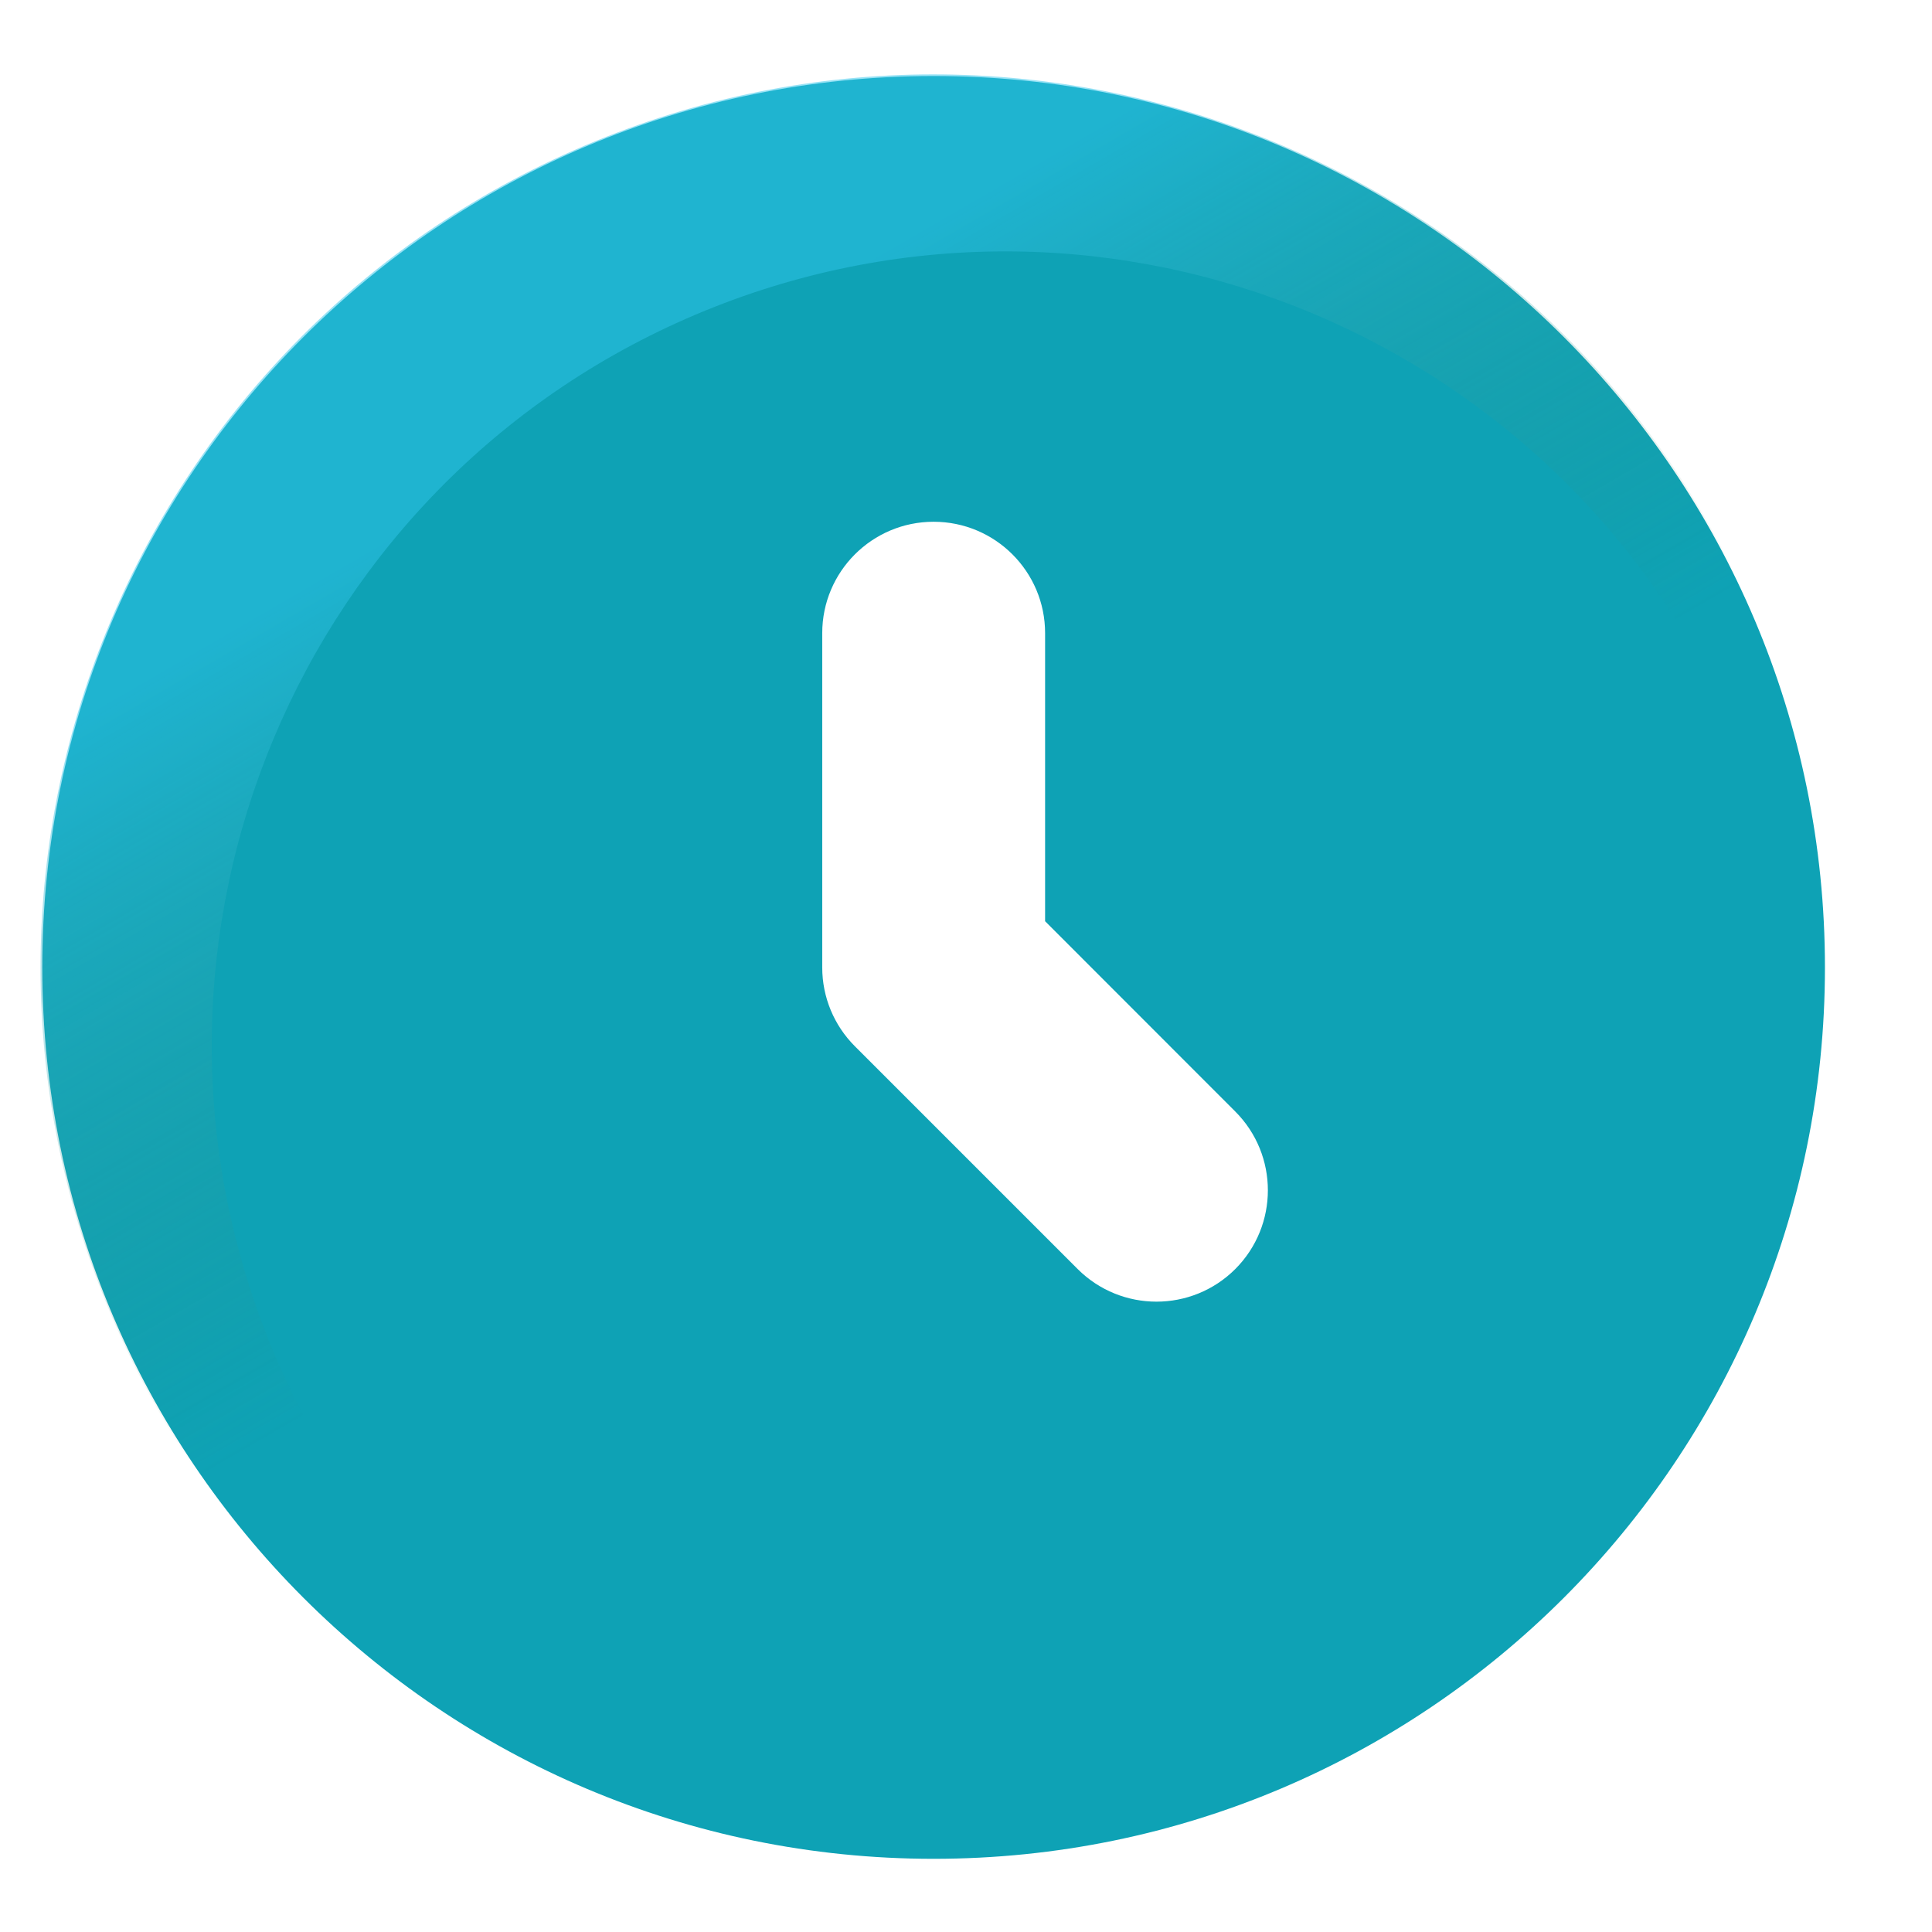 <svg preserveAspectRatio="none" width="17" height="17" viewBox="0 0 17 17" fill="none" xmlns="http://www.w3.org/2000/svg">
<path vector-effect="non-scaling-stroke" fill-rule="evenodd" clip-rule="evenodd" d="M8.215 16.356C12.547 16.356 16.058 12.844 16.058 8.513C16.058 4.181 12.547 0.669 8.215 0.669C3.884 0.669 0.372 4.181 0.372 8.513C0.372 12.844 3.884 16.356 8.215 16.356ZM9.483 11.167C9.866 11.549 10.486 11.549 10.869 11.167C11.252 10.784 11.252 10.163 10.869 9.78L9.196 8.106V5.571C9.196 5.03 8.757 4.591 8.215 4.591C7.674 4.591 7.235 5.03 7.235 5.571V8.513C7.235 8.773 7.338 9.022 7.522 9.206L9.483 11.167Z" fill="#0EA2B5"/>
<path vector-effect="non-scaling-stroke" fill-rule="evenodd" clip-rule="evenodd" d="M15.488 5.54C13.846 1.524 9.259 -0.401 5.242 1.241C1.226 2.883 -0.699 7.47 0.943 11.486C2.585 15.503 7.172 17.428 11.188 15.786C11.238 15.766 11.287 15.745 11.336 15.724C7.803 17.072 3.823 15.359 2.384 11.841C0.925 8.27 2.636 4.193 6.206 2.733C9.776 1.274 13.854 2.985 15.313 6.555C16.086 8.445 15.97 10.477 15.161 12.187C16.21 10.201 16.404 7.782 15.488 5.54Z" fill="url(#paint0_linear_1_2822)" fill-opacity="0.5"/>
<defs>
<linearGradient vector-effect="non-scaling-stroke" id="paint0_linear_1_2822" x1="11.107" y1="7.586" x2="7.943" y2="2.13" gradientUnits="userSpaceOnUse">
<stop stop-color="#368466" stop-opacity="0"/>
<stop offset="1" stop-color="#30C5EB"/>
</linearGradient>
</defs>
</svg>
